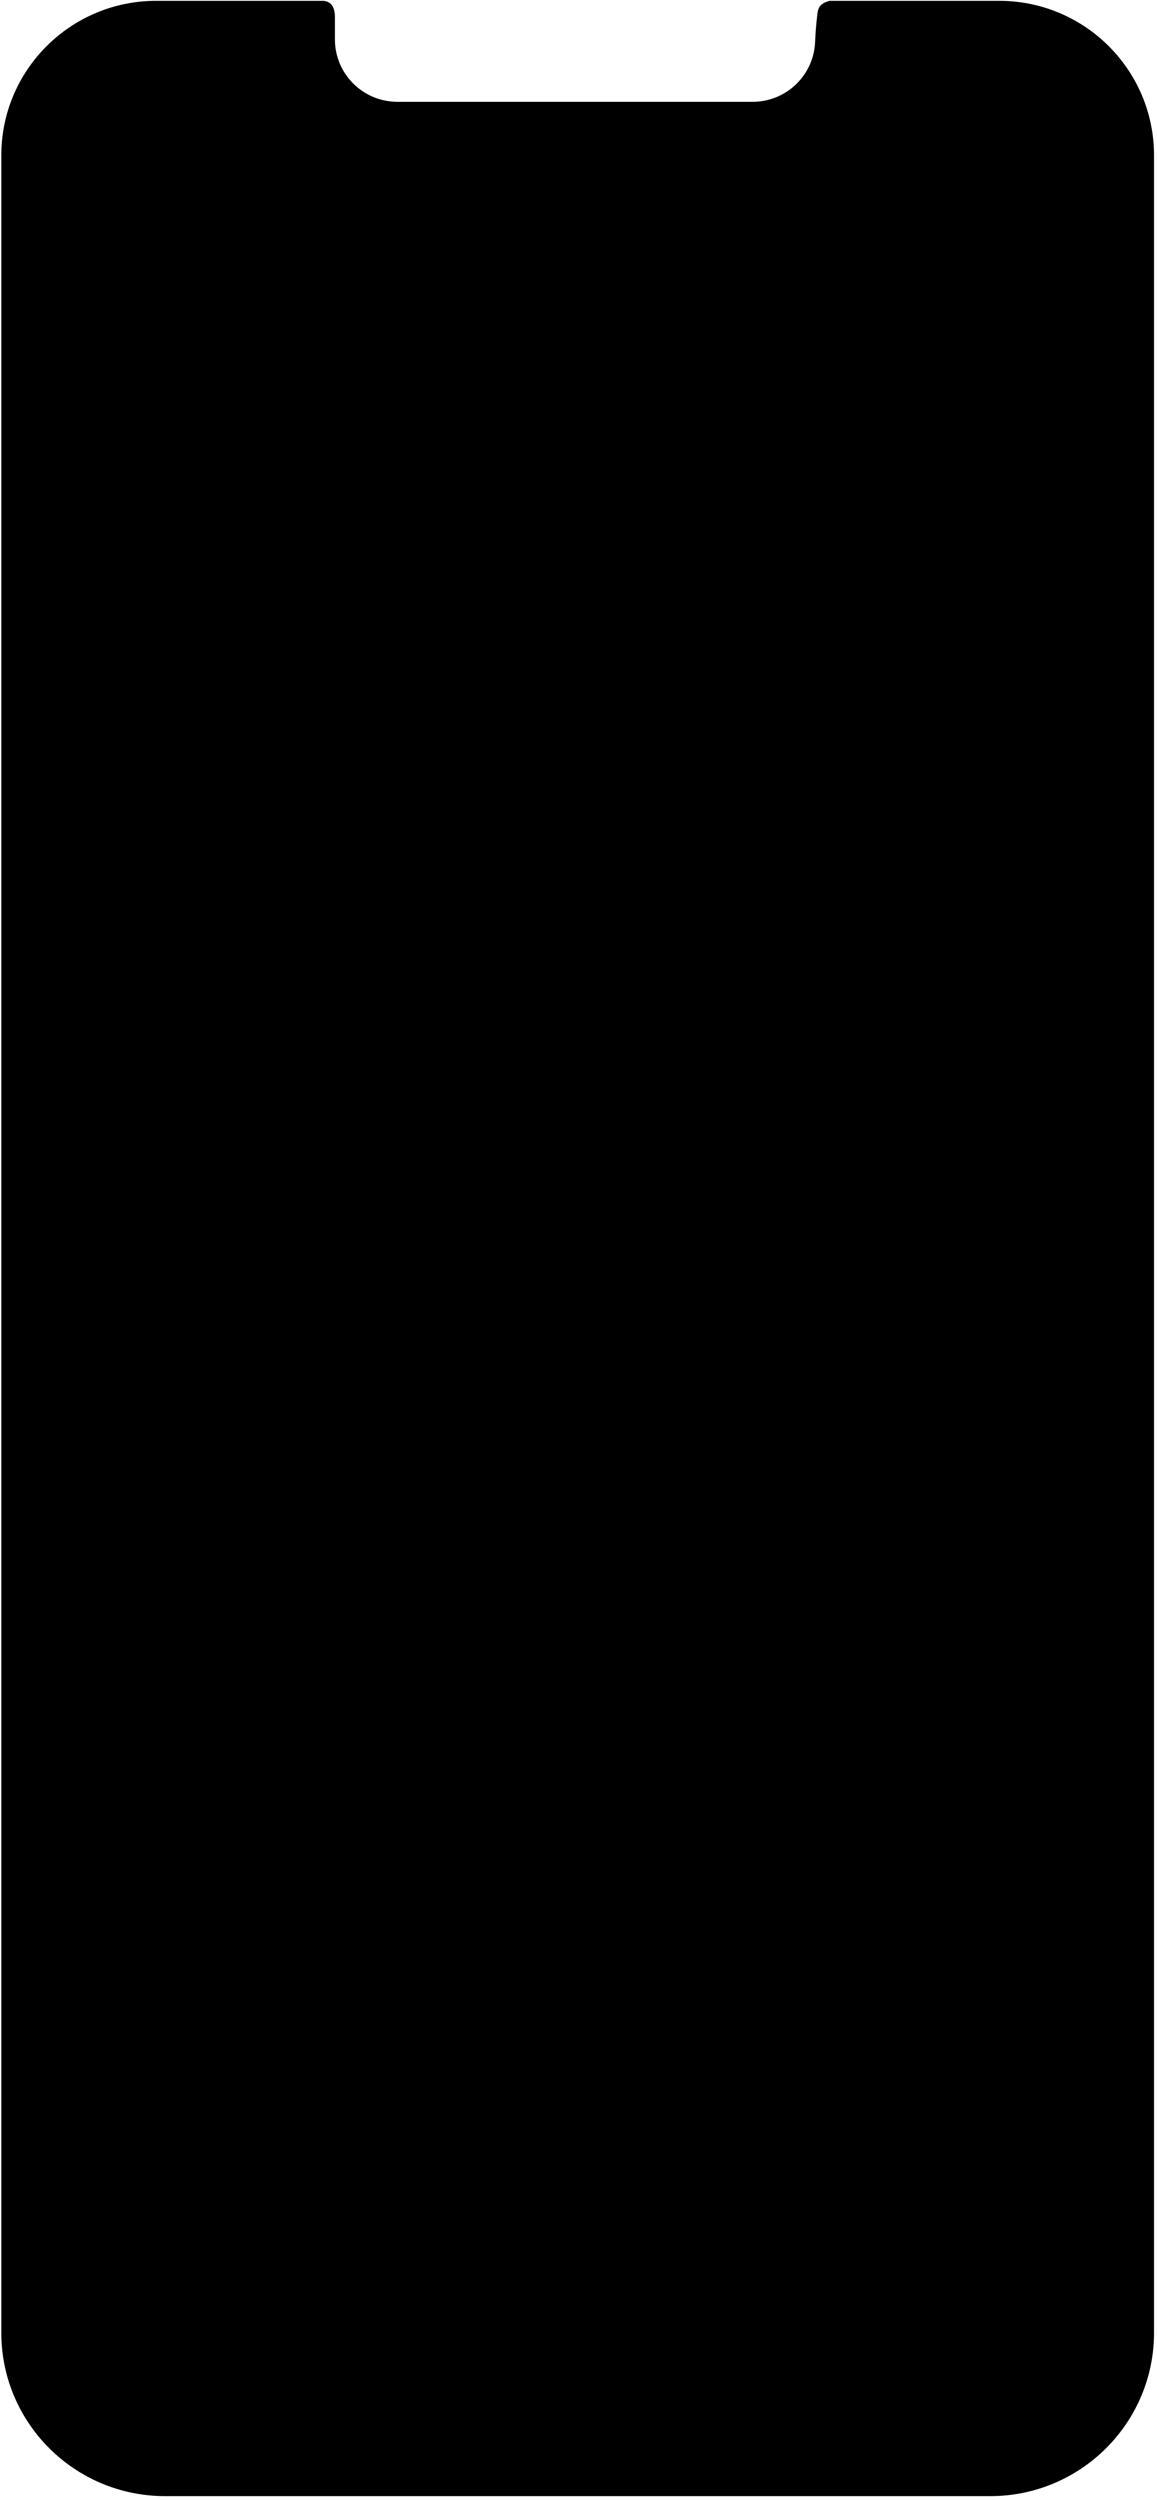 <svg width="237" height="512" viewBox="0 0 237 512" fill="none" xmlns="http://www.w3.org/2000/svg">
<path fill-rule="evenodd" clip-rule="evenodd" d="M65.994 0.168C67.689 0.168 68.559 1.24 68.604 3.385L68.606 3.561V8.077C68.606 15.062 74.227 20.738 81.204 20.852L81.418 20.854H154.162C160.954 20.854 166.552 15.572 166.952 8.836L166.963 8.621C167.046 6.663 167.207 4.706 167.446 2.751C167.601 1.48 168.1 0.693 169.801 0.213L169.969 0.168H204.664C222.186 0.168 236.39 14.332 236.39 31.805V477.762C236.39 496.242 221.366 511.224 202.833 511.224H33.828C15.295 511.224 0.271 496.242 0.271 477.762V31.805C0.271 14.332 14.476 0.168 31.998 0.168L65.994 0.168Z" fill="black"/>
<mask id="mask0_1704_34955" style="mask-type:alpha" maskUnits="userSpaceOnUse" x="0" y="0" width="237" height="512">
<path fill-rule="evenodd" clip-rule="evenodd" d="M65.994 0.168C67.689 0.168 68.559 1.24 68.604 3.385L68.606 3.561V8.077C68.606 15.062 74.227 20.738 81.204 20.852L81.418 20.854H154.162C160.954 20.854 166.552 15.572 166.952 8.836L166.963 8.621C167.046 6.663 167.207 4.706 167.446 2.751C167.601 1.48 168.1 0.693 169.801 0.213L169.969 0.168H204.664C222.186 0.168 236.39 14.332 236.39 31.805V477.762C236.39 496.242 221.366 511.224 202.833 511.224H33.828C15.295 511.224 0.271 496.242 0.271 477.762V31.805C0.271 14.332 14.476 0.168 31.998 0.168L65.994 0.168Z" fill="white"/>
</mask>
<g mask="url(#mask0_1704_34955)">
</g>
</svg>
